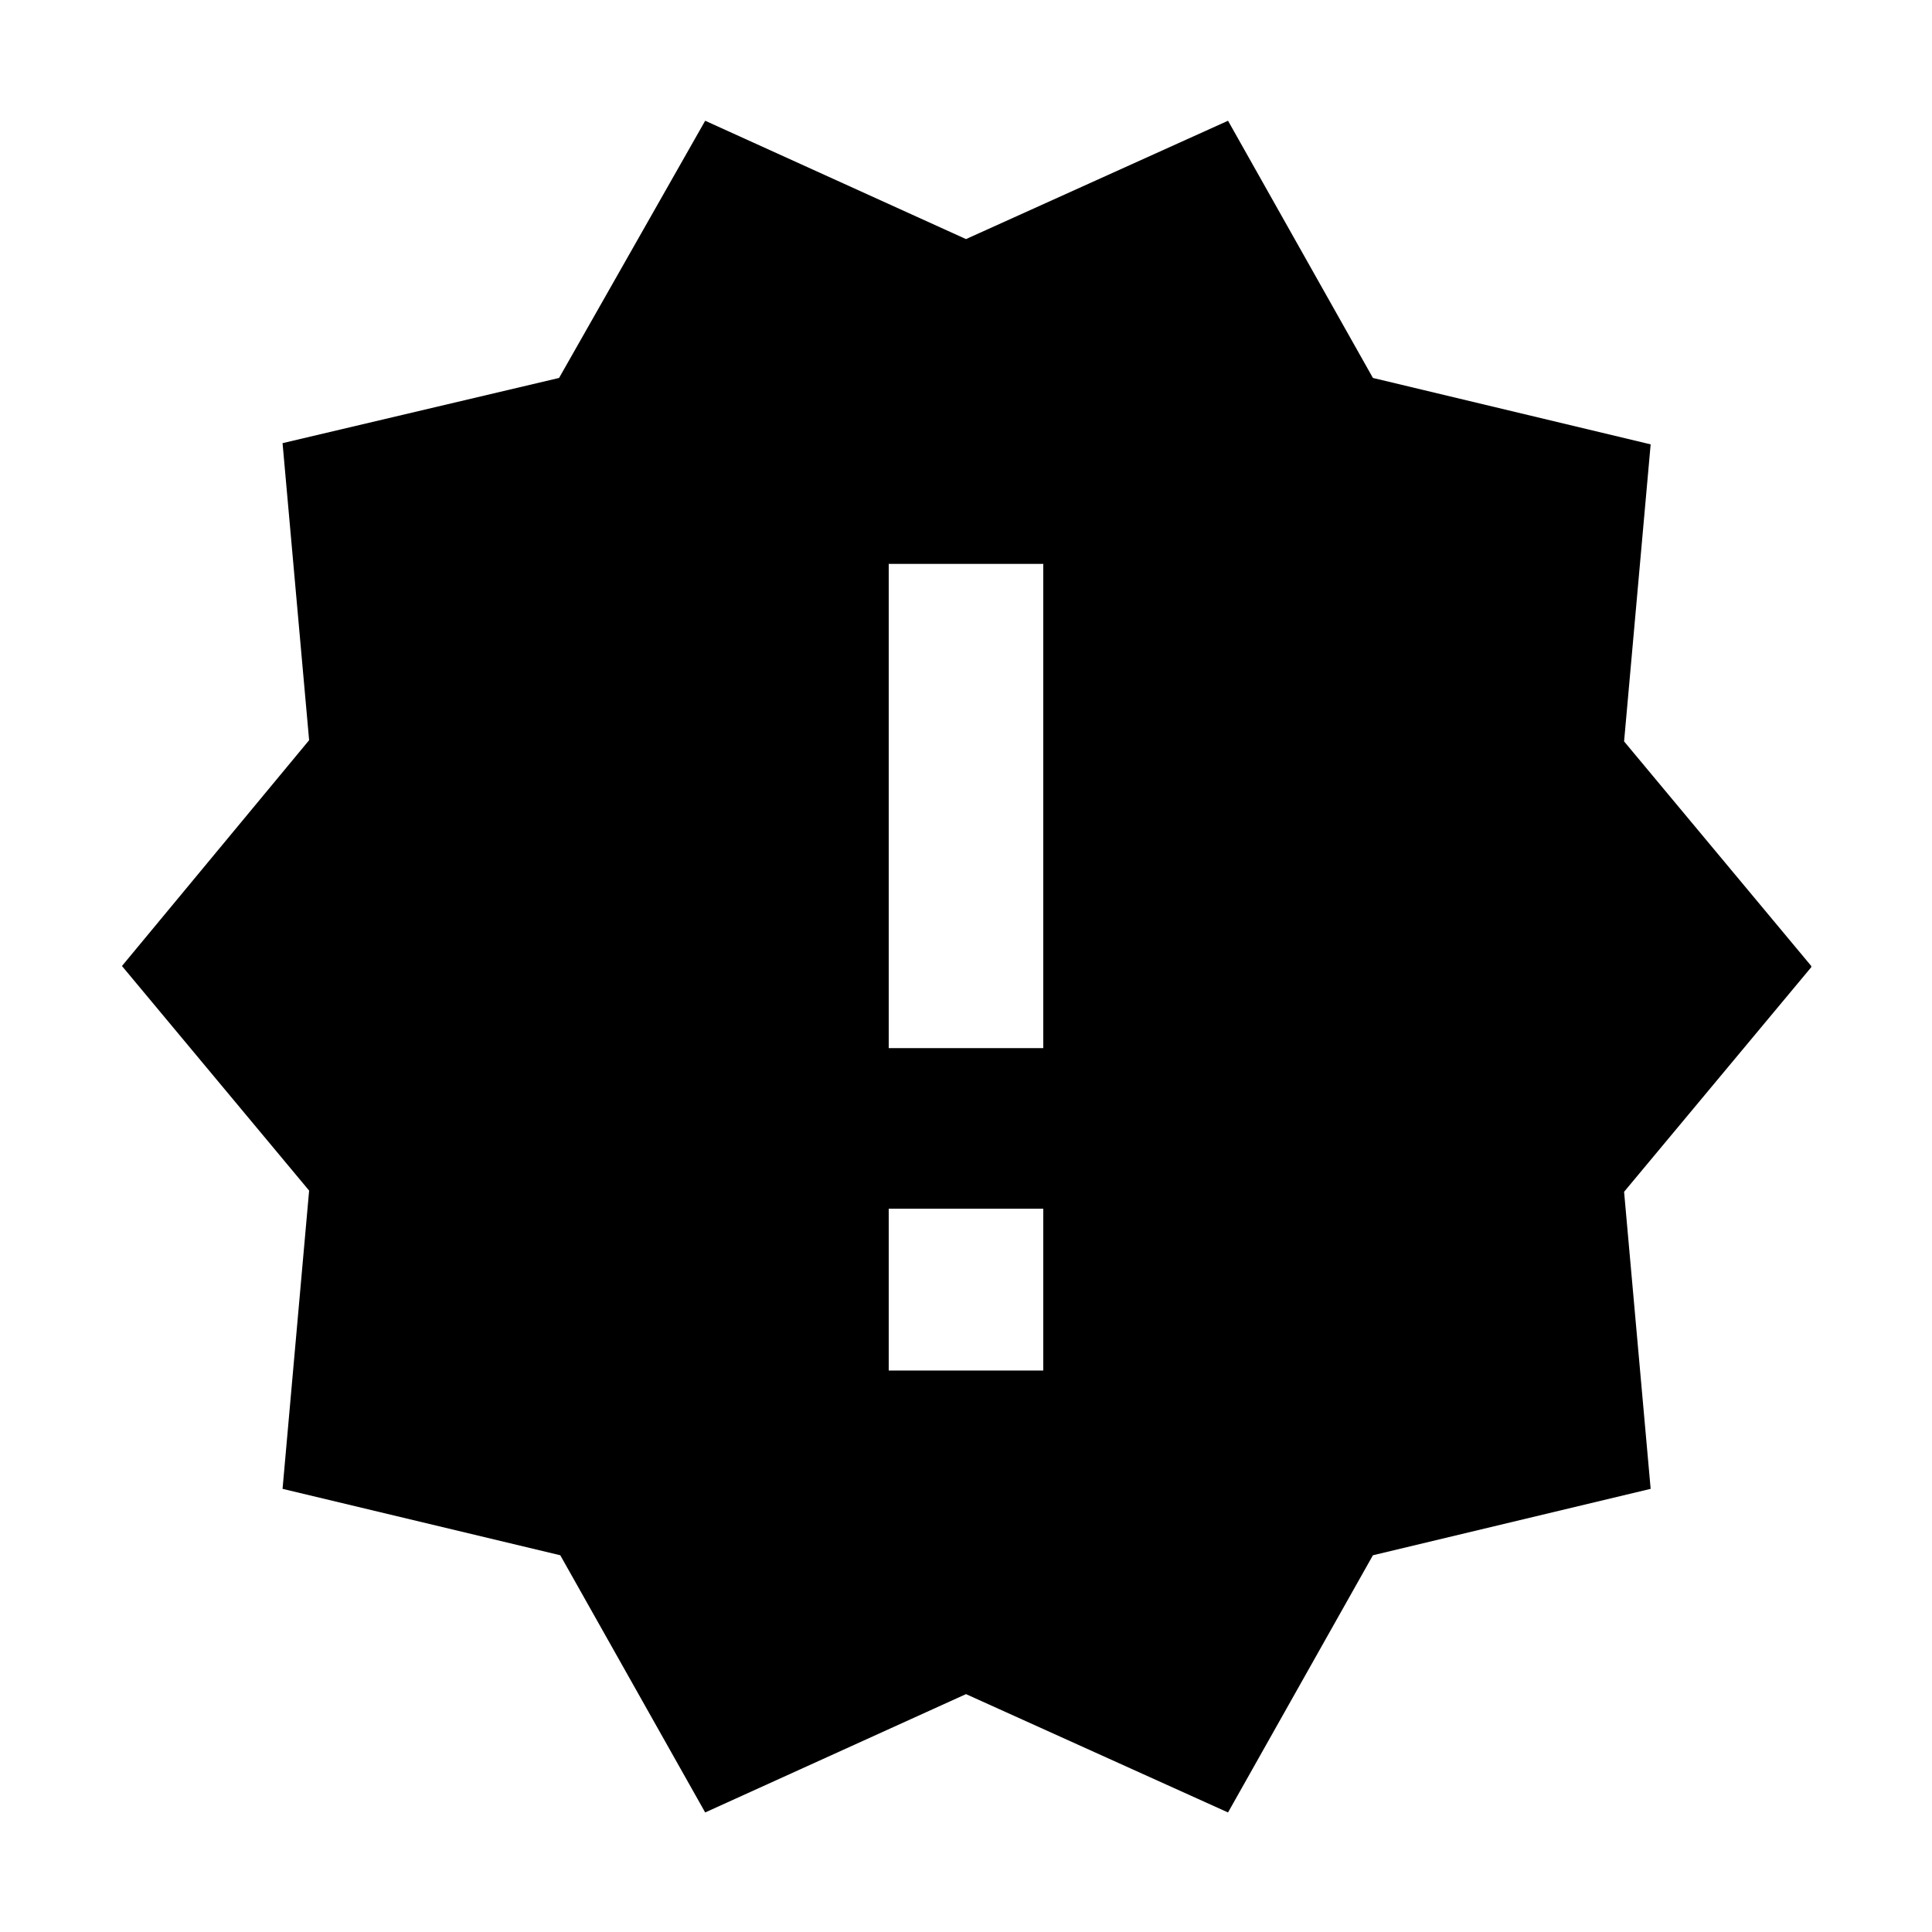 <svg xmlns="http://www.w3.org/2000/svg" fill="none" viewBox="0 0 16 16">
    <path fill="currentColor" d="m15 8-1.55-1.86.22-2.46-2.3-.55L10.17 1 8 1.98 5.84 1 4.63 3.13l-2.29.54.22 2.46L1.01 8l1.55 1.86-.22 2.47 2.3.55 1.2 2.13L8 14.03l2.17.98 1.2-2.13 2.3-.55-.22-2.46L15 8.01zm-6.36 3.35H7.36v-1.34h1.28zm0-2.67H7.36V4.67h1.28z"/>
</svg>

